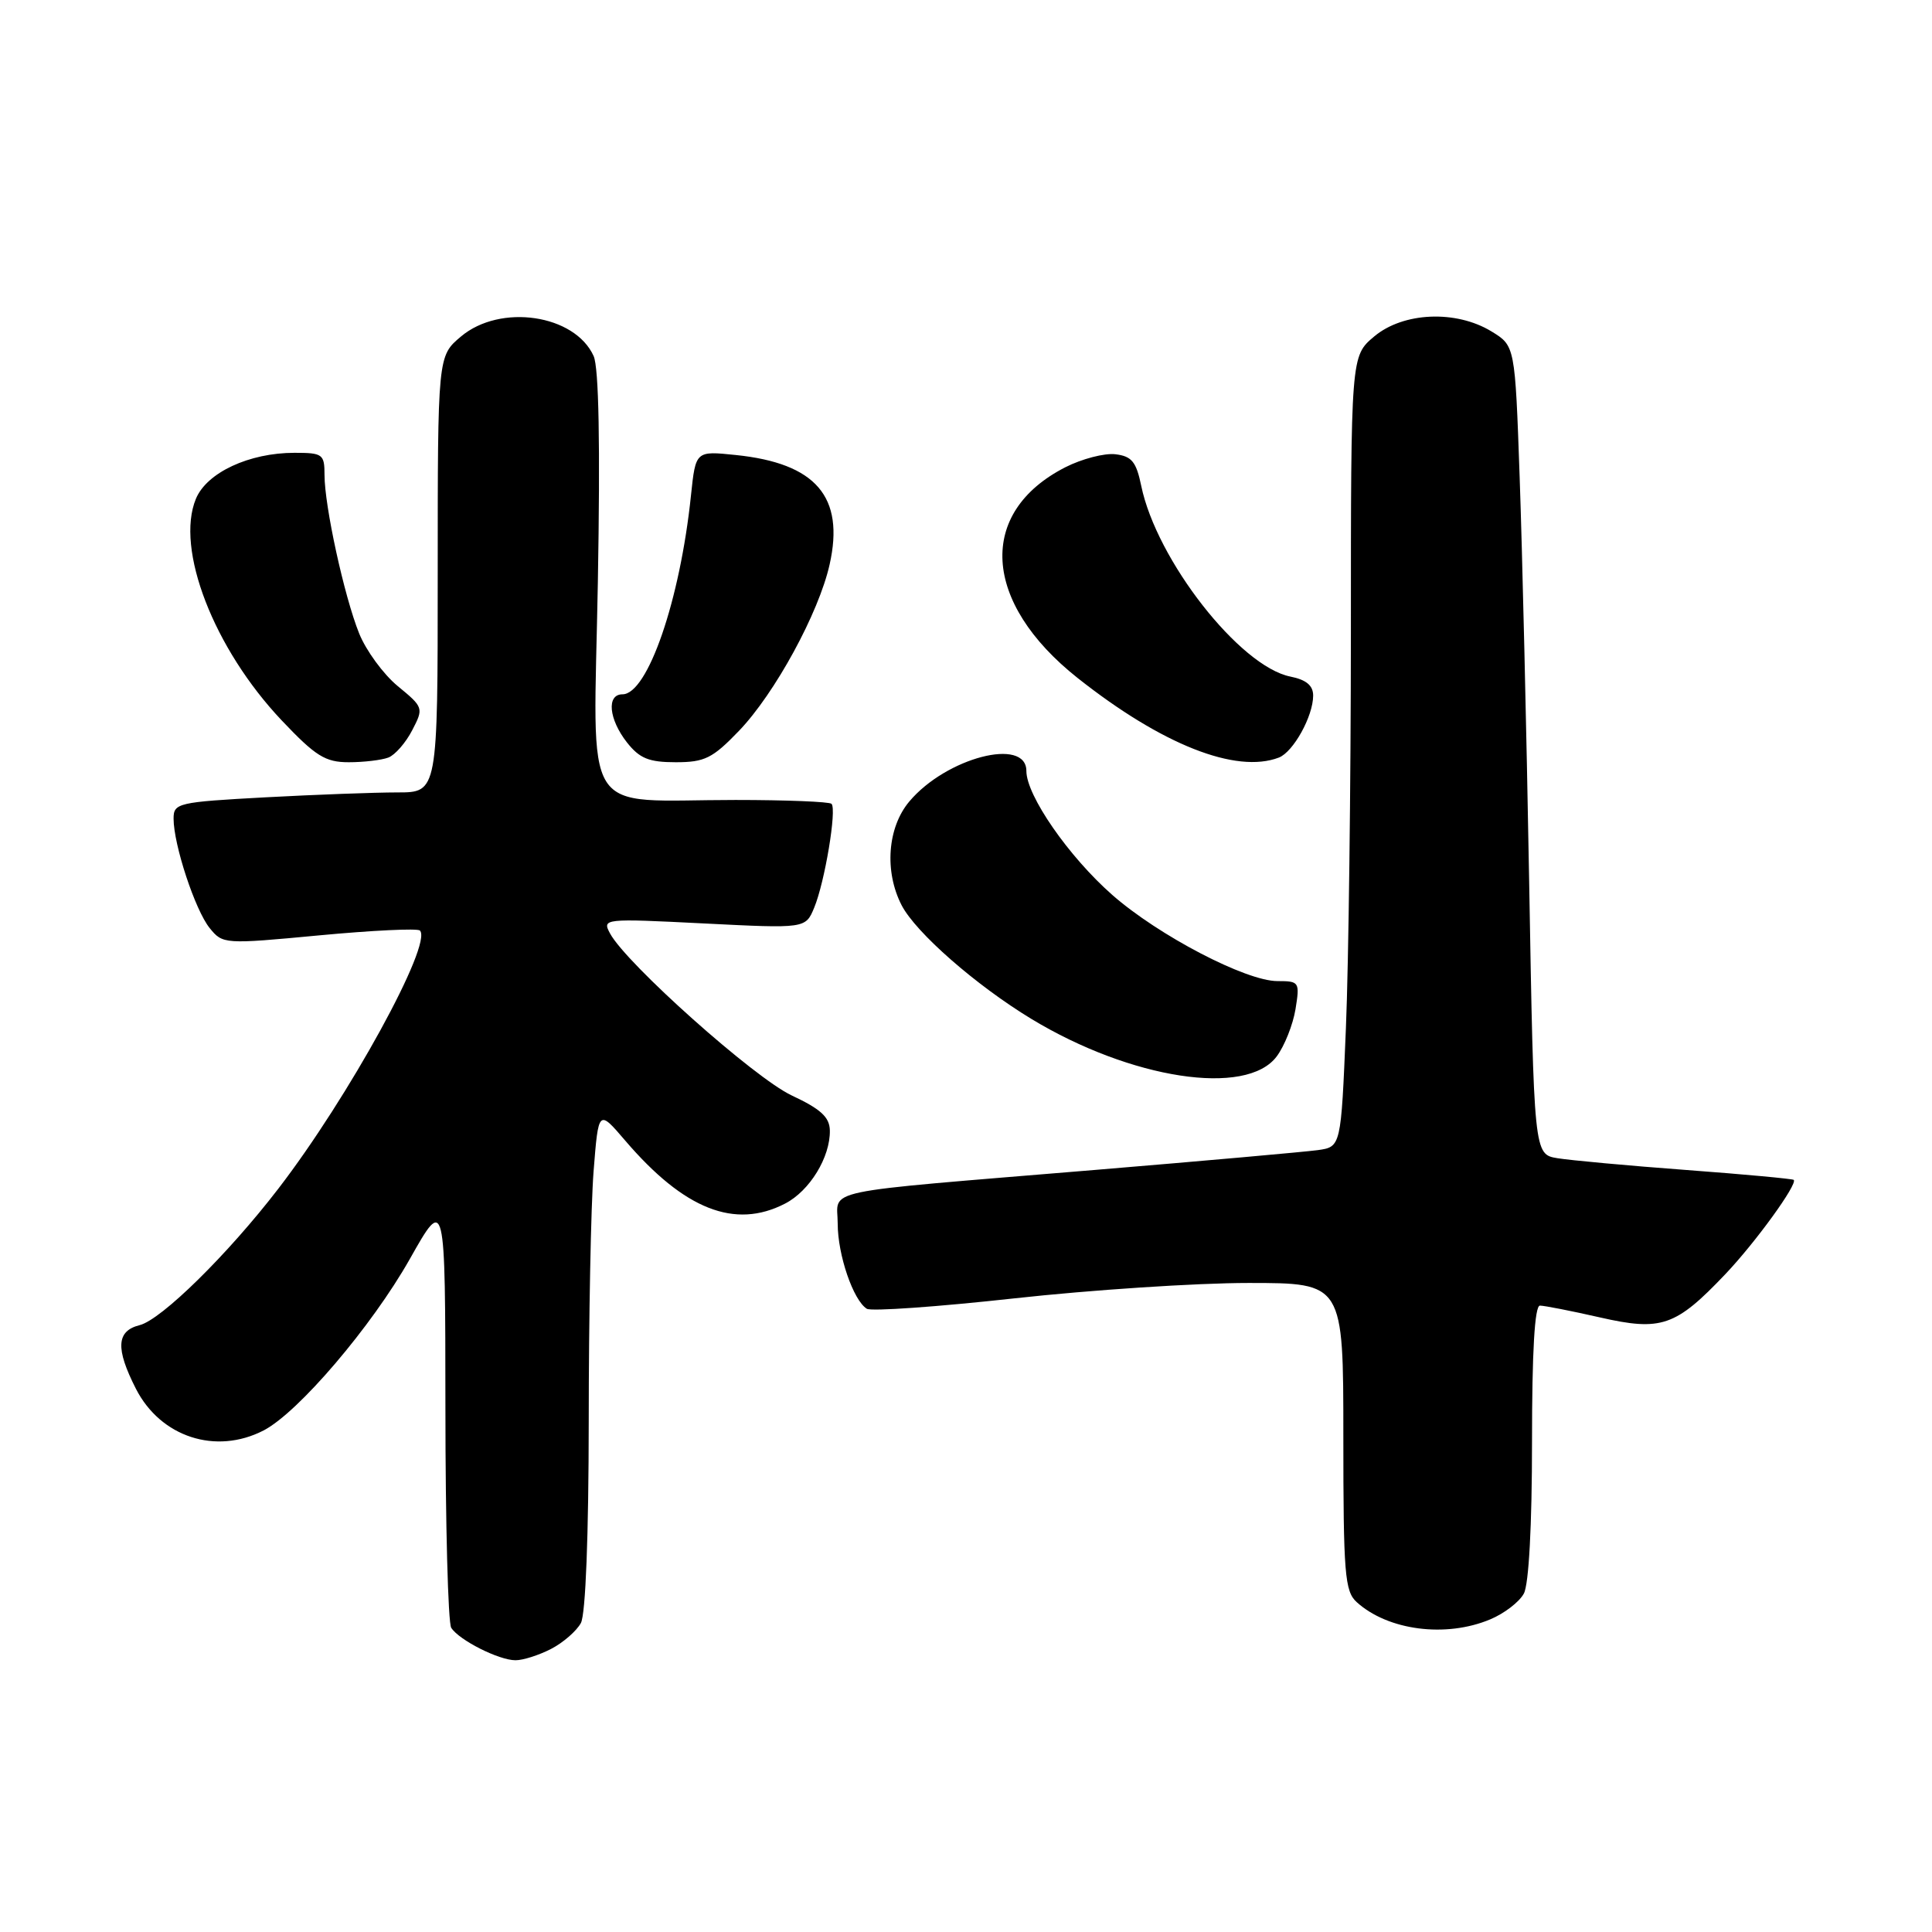 <?xml version="1.0" encoding="UTF-8" standalone="no"?>
<!DOCTYPE svg PUBLIC "-//W3C//DTD SVG 1.1//EN" "http://www.w3.org/Graphics/SVG/1.1/DTD/svg11.dtd" >
<svg xmlns="http://www.w3.org/2000/svg" xmlns:xlink="http://www.w3.org/1999/xlink" version="1.1" viewBox="0 0 256 256">
 <g >
 <path fill="currentColor"
d=" M 73.02 218.49 C 74.63 217.66 76.40 216.11 76.97 215.06 C 77.60 213.89 78.00 203.41 78.01 188.32 C 78.01 174.67 78.30 159.78 78.65 155.24 C 79.30 146.99 79.30 146.99 82.84 151.13 C 90.67 160.28 97.38 162.92 104.03 159.48 C 107.29 157.80 110.02 153.33 109.96 149.80 C 109.93 148.03 108.75 146.95 104.90 145.15 C 99.96 142.83 82.96 127.67 80.83 123.68 C 79.78 121.72 79.98 121.69 93.25 122.36 C 106.74 123.04 106.74 123.04 107.89 120.26 C 109.29 116.88 110.90 107.23 110.18 106.51 C 109.90 106.23 104.17 106.00 97.46 106.00 C 76.68 106.00 78.65 109.12 79.22 77.10 C 79.54 58.92 79.35 48.71 78.66 47.18 C 76.17 41.66 66.29 40.20 61.08 44.59 C 58.00 47.18 58.00 47.18 58.00 76.09 C 58.00 105.00 58.00 105.00 52.66 105.00 C 49.72 105.00 41.84 105.29 35.16 105.65 C 23.56 106.28 23.00 106.41 23.00 108.47 C 23.00 111.93 25.86 120.60 27.78 122.97 C 29.51 125.11 29.70 125.13 42.30 123.94 C 49.33 123.28 55.33 122.99 55.64 123.30 C 57.37 125.04 46.18 145.43 36.87 157.52 C 30.17 166.23 21.38 174.87 18.50 175.59 C 15.42 176.36 15.29 178.68 18.01 184.02 C 21.28 190.42 28.60 192.81 34.93 189.54 C 39.53 187.16 49.25 175.76 54.30 166.83 C 59.00 158.50 59.00 158.50 59.02 186.50 C 59.02 201.90 59.37 215.04 59.79 215.69 C 60.82 217.32 66.10 219.99 68.30 219.99 C 69.29 220.00 71.41 219.32 73.02 218.49 Z  M 197.45 214.58 C 199.31 213.81 201.33 212.26 201.92 211.15 C 202.58 209.92 203.00 202.09 203.00 191.07 C 203.00 179.09 203.35 173.00 204.05 173.00 C 204.63 173.00 208.20 173.70 211.98 174.56 C 220.14 176.42 222.02 175.77 228.62 168.83 C 232.61 164.63 238.22 156.89 237.68 156.34 C 237.53 156.20 231.13 155.60 223.45 155.03 C 215.78 154.46 208.09 153.75 206.38 153.47 C 203.25 152.96 203.25 152.96 202.62 116.73 C 202.27 96.80 201.70 72.70 201.36 63.16 C 200.75 45.82 200.75 45.82 197.62 43.91 C 192.92 41.05 185.93 41.35 182.08 44.59 C 179.00 47.18 179.00 47.18 179.00 83.84 C 178.99 104.00 178.70 127.58 178.34 136.23 C 177.69 151.97 177.69 151.97 174.59 152.40 C 172.89 152.63 159.57 153.82 145.00 155.03 C 107.76 158.12 111.00 157.44 111.00 162.14 C 111.00 166.28 113.06 172.30 114.86 173.42 C 115.45 173.78 124.24 173.16 134.40 172.04 C 144.56 170.92 158.52 170.00 165.43 170.00 C 178.00 170.00 178.00 170.00 178.00 190.35 C 178.00 208.54 178.19 210.86 179.77 212.29 C 183.92 216.05 191.58 217.04 197.45 214.58 Z  M 169.17 139.98 C 170.21 138.59 171.32 135.78 171.66 133.73 C 172.24 130.12 172.17 130.00 169.27 130.00 C 165.08 130.00 153.49 123.95 147.37 118.57 C 141.60 113.49 136.00 105.41 136.00 102.16 C 136.00 97.63 125.37 100.39 120.49 106.20 C 117.59 109.64 117.16 115.47 119.47 119.95 C 121.35 123.58 129.31 130.55 136.66 135.01 C 149.87 143.01 165.17 145.35 169.17 139.98 Z  M 51.46 100.38 C 52.35 100.04 53.77 98.41 54.62 96.76 C 56.15 93.82 56.12 93.72 52.70 90.91 C 50.80 89.34 48.49 86.19 47.58 83.91 C 45.60 78.97 43.00 67.05 43.00 62.93 C 43.00 60.18 42.76 60.00 39.02 60.00 C 33.01 60.00 27.40 62.62 25.96 66.09 C 23.21 72.73 28.32 85.93 37.32 95.45 C 41.82 100.20 43.10 101.00 46.21 101.00 C 48.20 101.00 50.56 100.72 51.46 100.38 Z  M 97.92 96.84 C 102.67 91.89 108.50 81.21 109.93 74.79 C 111.94 65.83 108.12 61.38 97.48 60.29 C 92.18 59.74 92.18 59.74 91.56 65.62 C 90.12 79.52 85.82 92.00 82.48 92.00 C 80.35 92.00 80.66 95.29 83.07 98.37 C 84.75 100.50 85.98 101.00 89.54 101.00 C 93.38 101.00 94.42 100.48 97.92 96.84 Z  M 169.46 100.38 C 171.37 99.64 174.00 94.90 174.00 92.17 C 174.00 90.83 173.08 90.07 170.98 89.65 C 164.27 88.30 153.25 74.21 151.22 64.38 C 150.56 61.18 149.96 60.45 147.79 60.19 C 146.34 60.02 143.36 60.80 141.17 61.91 C 129.45 67.89 130.14 79.81 142.78 89.83 C 153.93 98.66 163.78 102.56 169.46 100.38 Z "/>
</g>
</svg>